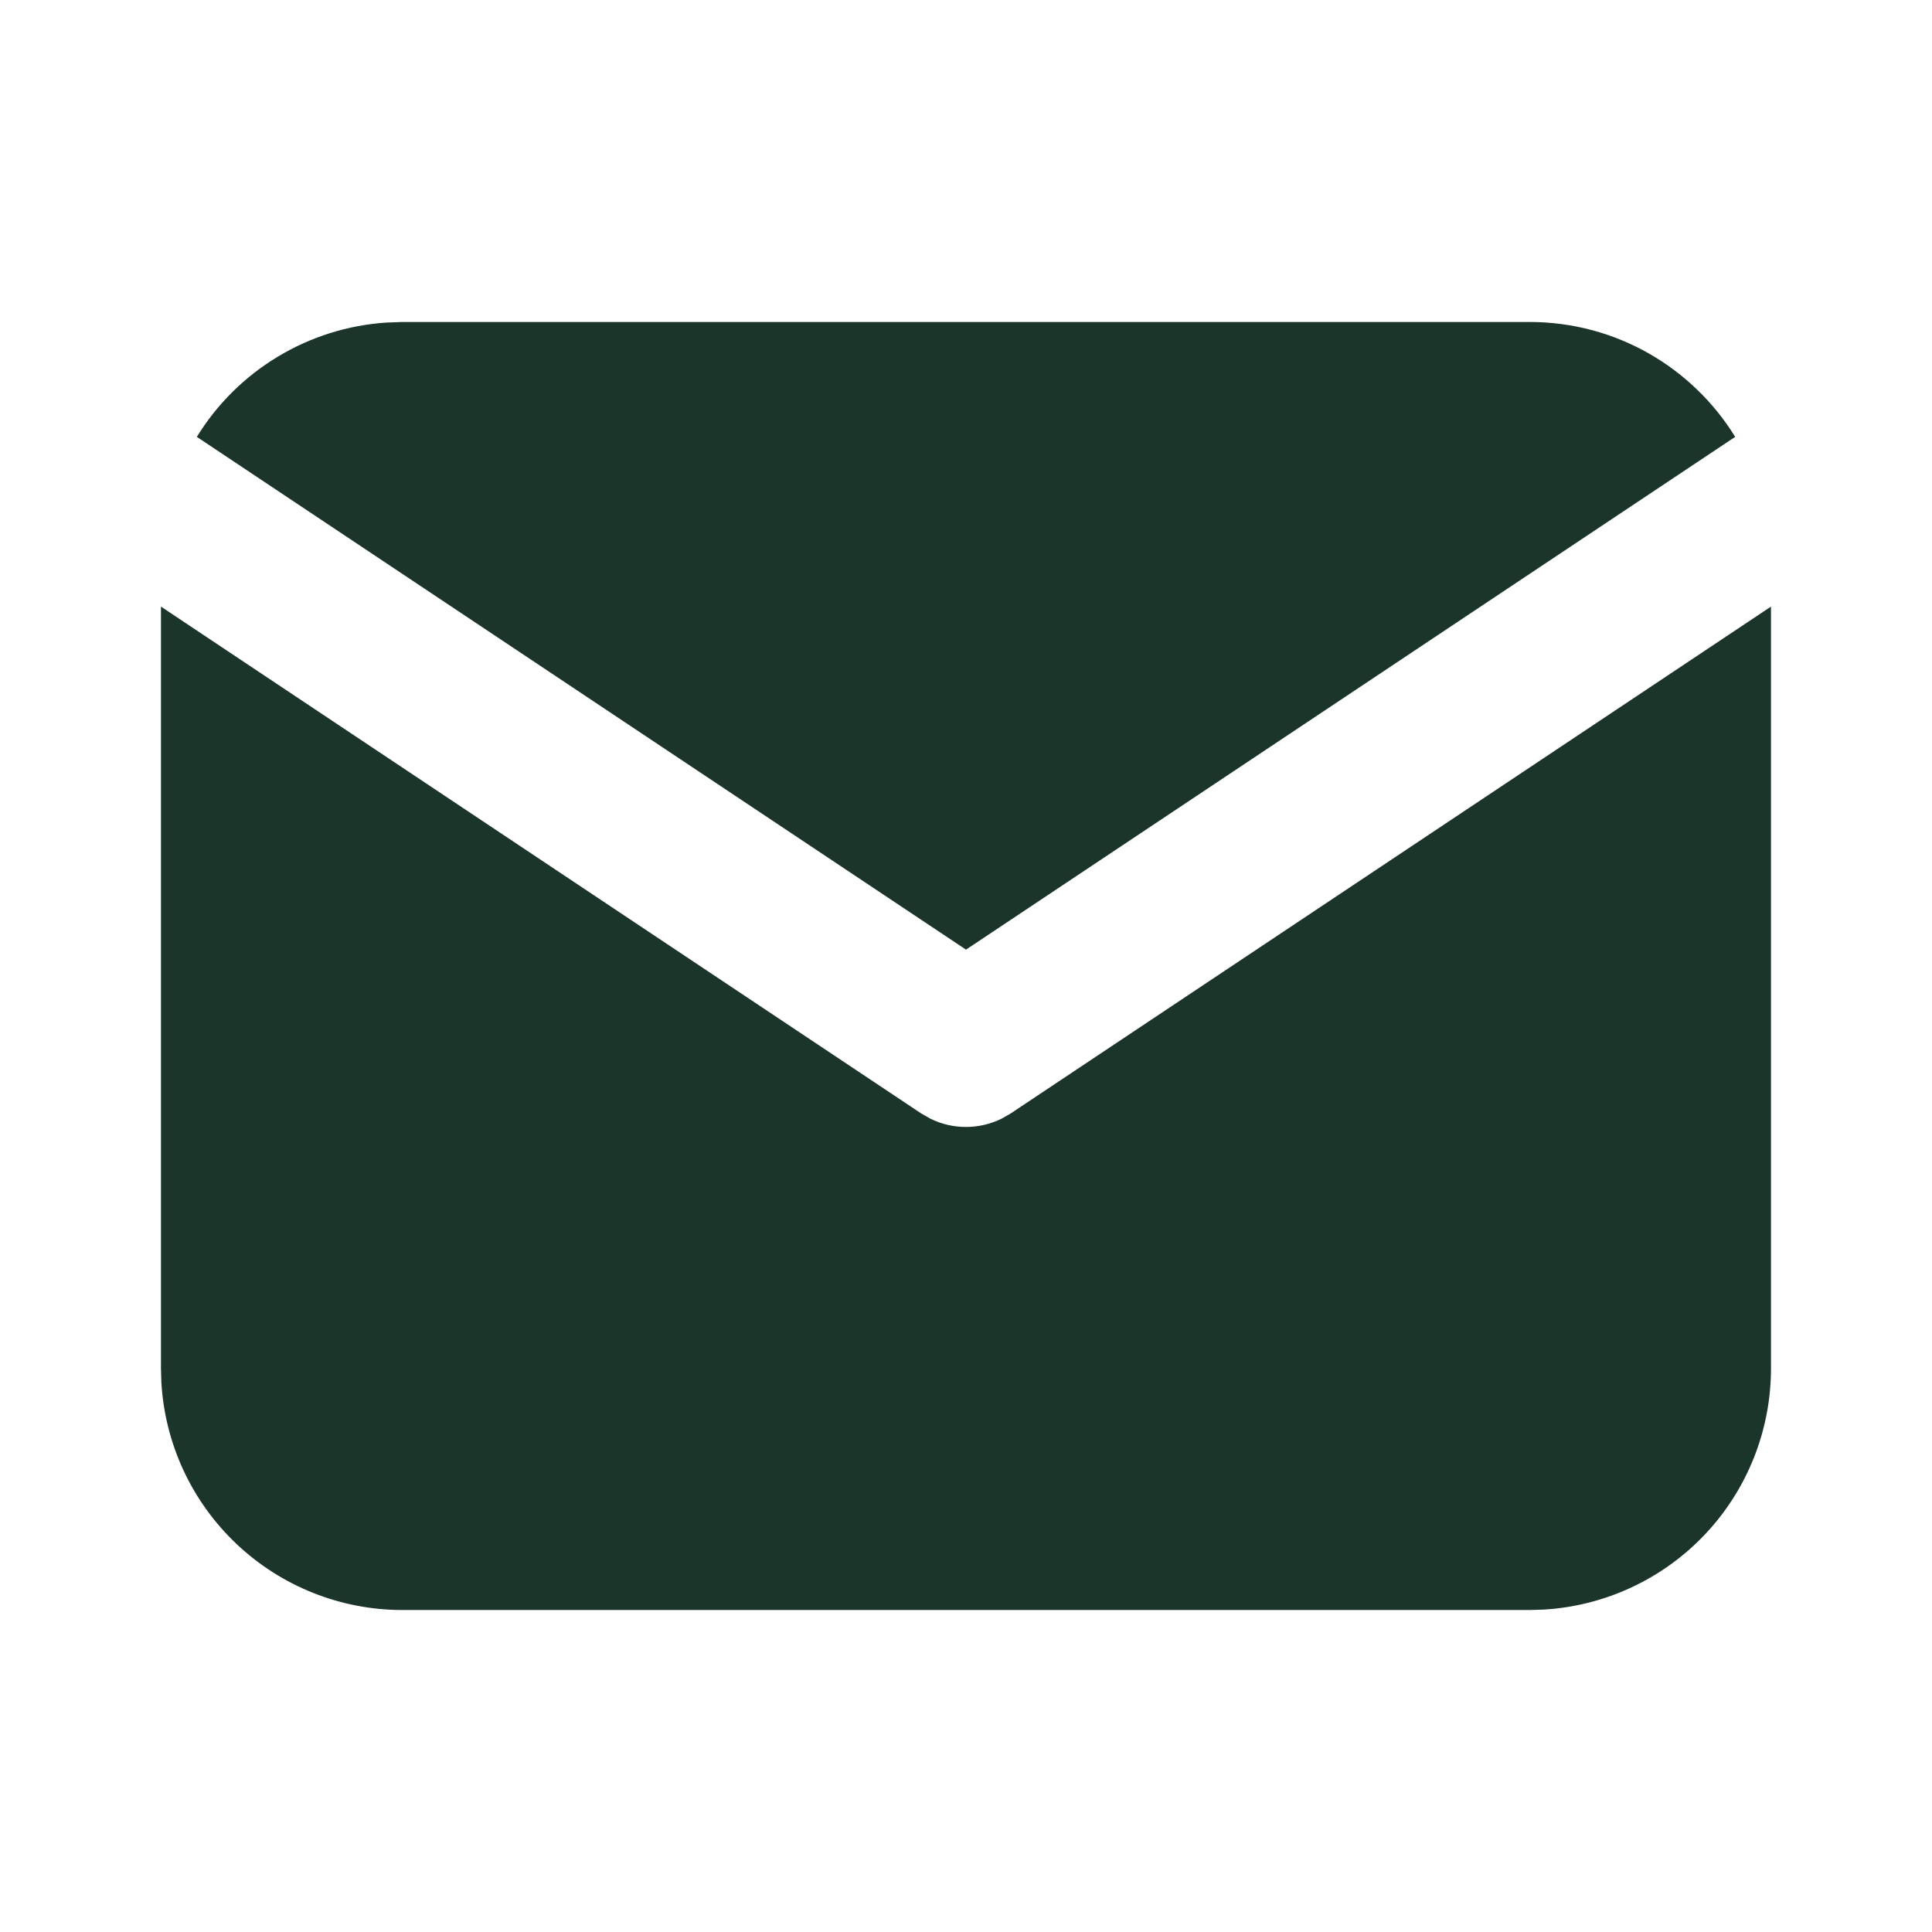 <svg width="32" height="32" viewBox="0 0 32 32" fill="none" xmlns="http://www.w3.org/2000/svg">
<g clip-path="url(#clip0_6403_1346)">
<path d="M29.333 10.047V22.667C29.333 23.687 28.943 24.669 28.243 25.411C27.543 26.153 26.586 26.6 25.567 26.66L25.333 26.667H6.666C5.646 26.667 4.664 26.277 3.922 25.577C3.179 24.877 2.733 23.92 2.673 22.901L2.666 22.667V10.047L15.259 18.443L15.414 18.531C15.596 18.62 15.796 18.666 15.999 18.666C16.202 18.666 16.402 18.62 16.585 18.531L16.739 18.443L29.333 10.047Z" fill="#1B352A"/>
<path d="M25.333 5.333C26.773 5.333 28.036 6.093 28.74 7.236L16 15.729L3.26 7.236C3.594 6.693 4.053 6.238 4.599 5.909C5.145 5.579 5.762 5.385 6.398 5.343L6.666 5.333H25.333Z" fill="#1B352A"/>
</g>
<defs>
<clipPath id="clip0_6403_1346">
<rect width="32" height="32" fill="white"/>
</clipPath>
</defs>
</svg>
